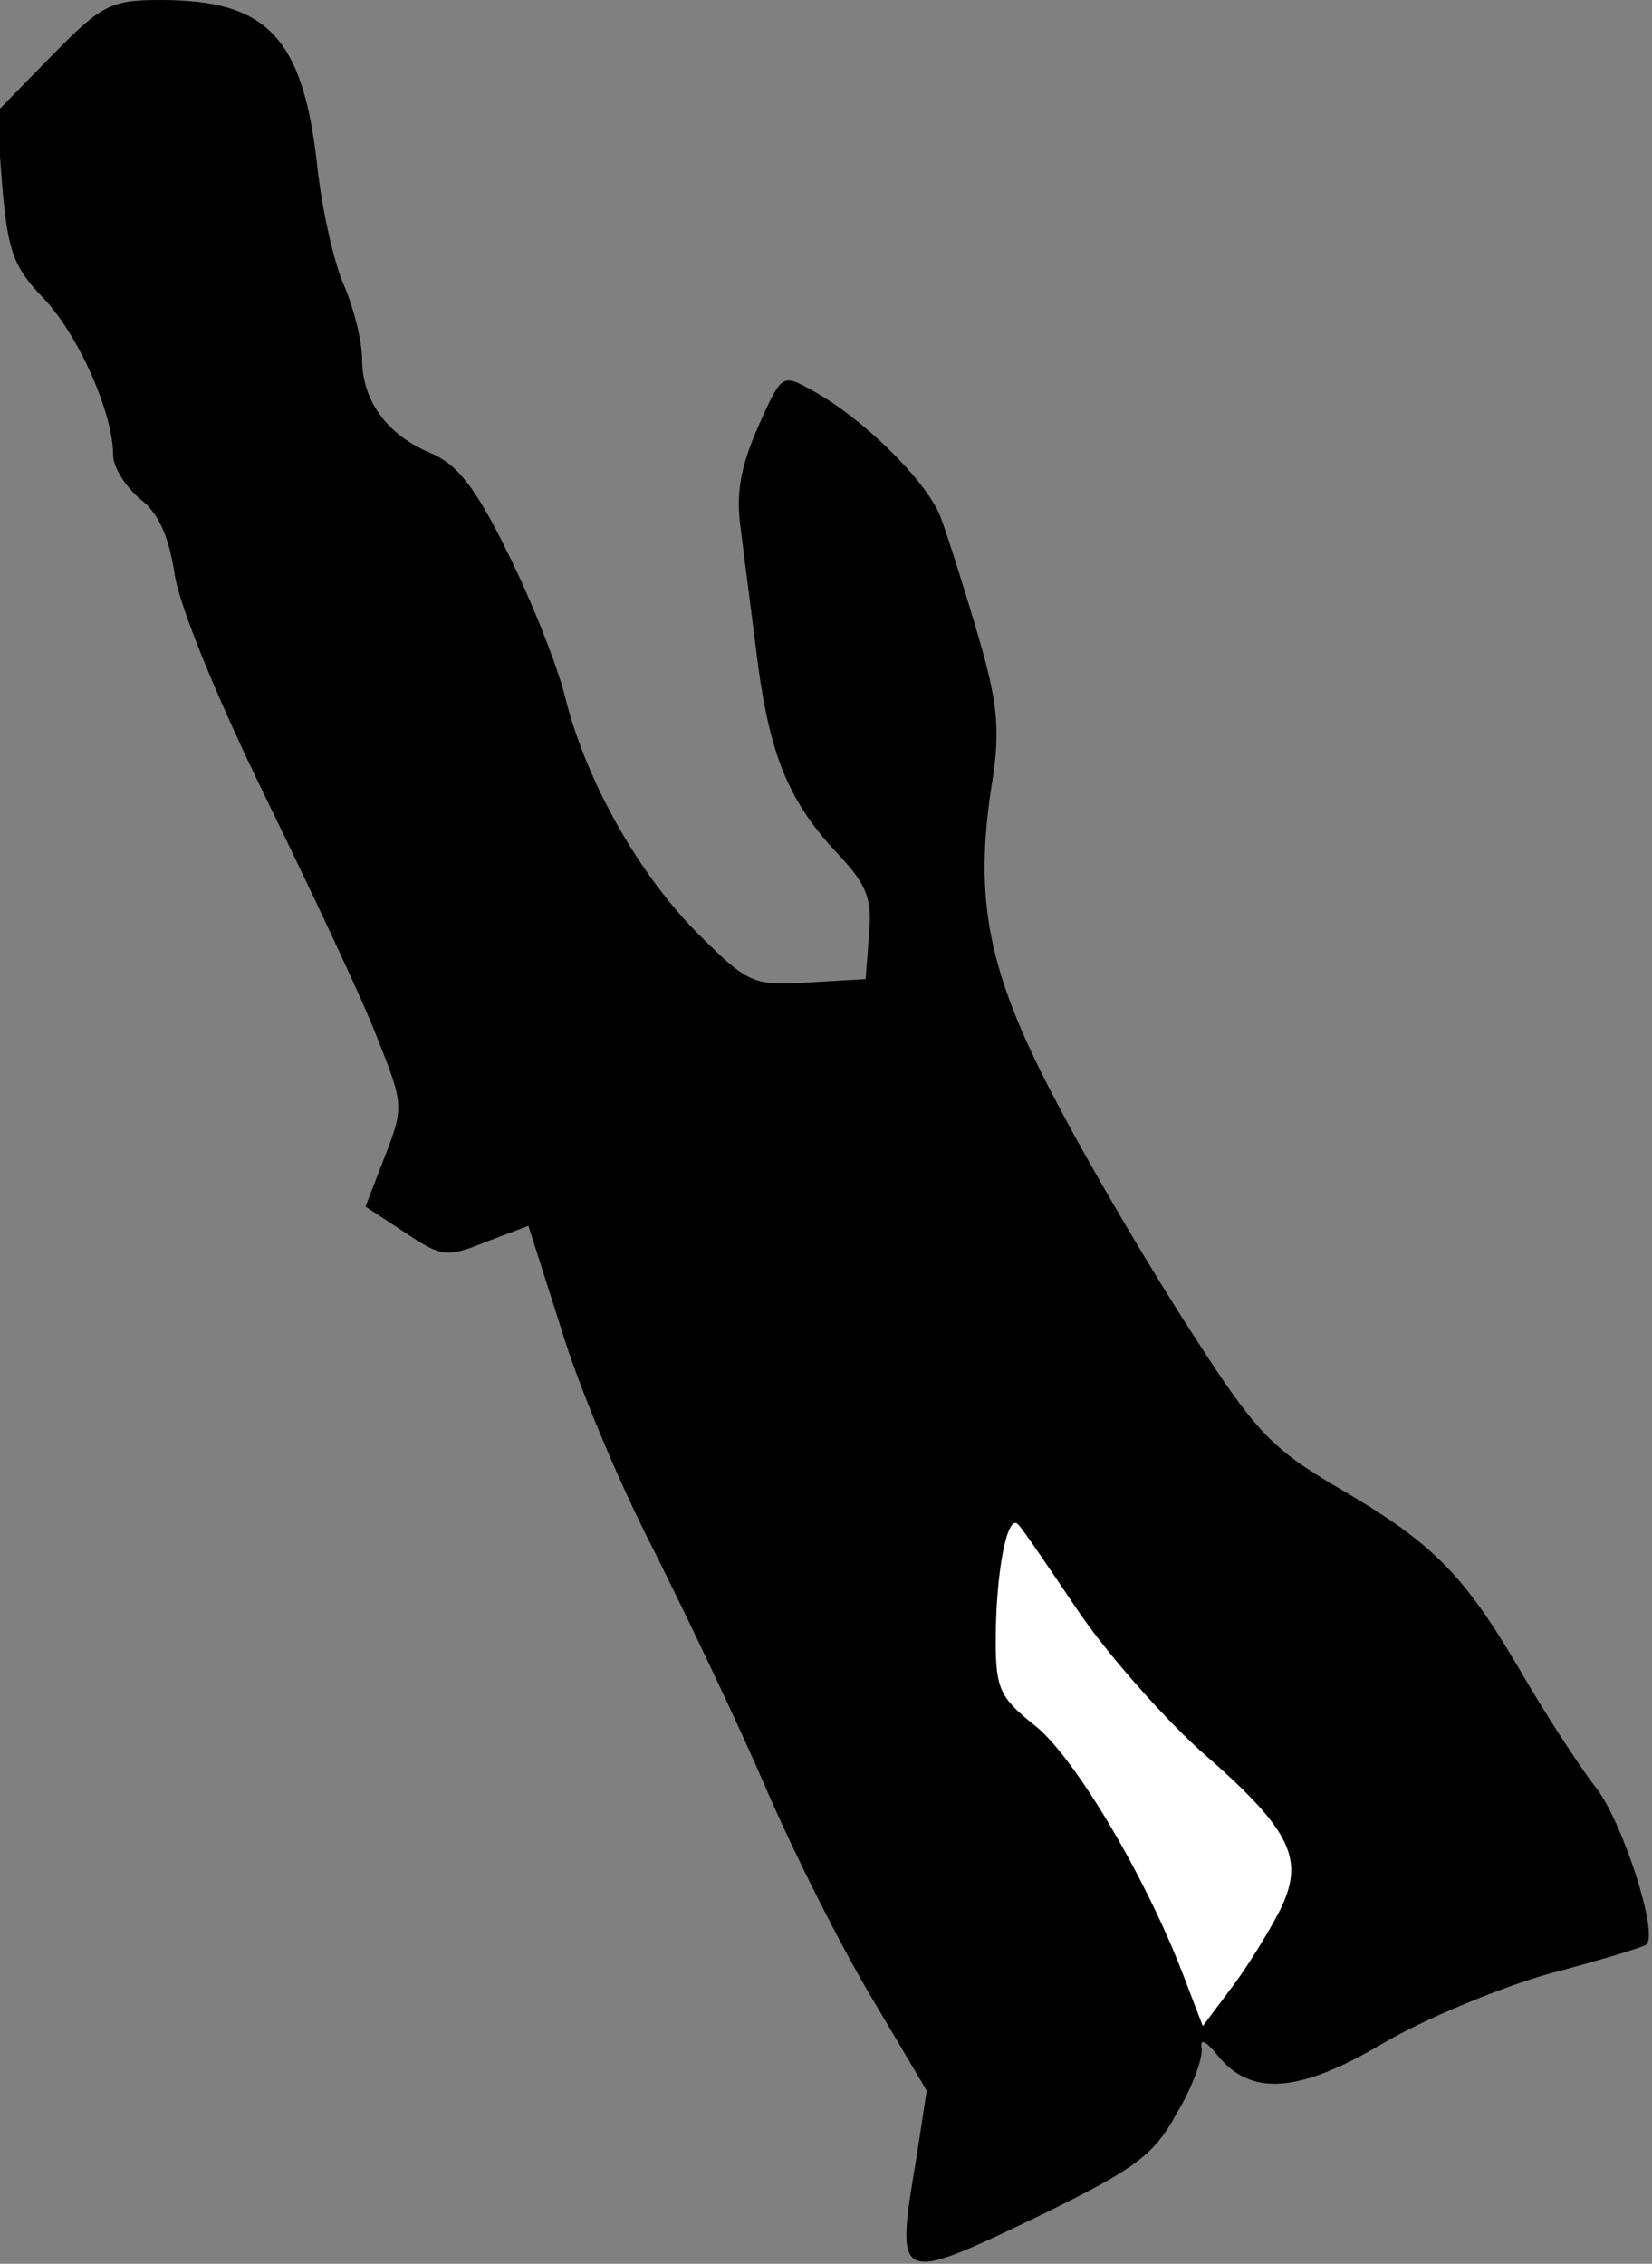 <?xml version="1.0" standalone="no"?>
<!DOCTYPE svg PUBLIC "-//W3C//DTD SVG 20010904//EN"
 "http://www.w3.org/TR/2001/REC-SVG-20010904/DTD/svg10.dtd">
<svg version="1.0" xmlns="http://www.w3.org/2000/svg"
 width="146pt" height="200pt" viewBox="0 0 146 200"
 preserveAspectRatio="xMidYMid meet">
<rect x="0" y="0" width="146" height="200" fill="#808080" stroke="none"/>
<g transform="translate(0,200) scale(0.1,-0.1)"
fill="#000000" stroke="none">
<path fill="#000000" stroke="none" d="M46 1951 l-49 -50 5 -66 c5 -57 10 -71
36 -98 31 -32 62 -102 62 -139 0 -11 11 -28 24 -39 16 -12 25 -33 30 -64 3
-27 37 -110 80 -198 41 -84 86 -179 99 -213 24 -60 24 -62 7 -106 l-17 -44 35
-23 c33 -22 37 -22 72 -8 l37 14 29 -91 c15 -50 52 -138 82 -196 29 -58 74
-152 99 -210 25 -58 67 -141 94 -186 l48 -81 -9 -59 c-19 -113 -19 -113 114
-49 79 39 96 51 116 88 14 23 23 49 22 57 -2 10 4 7 15 -7 29 -35 71 -32 144
11 35 21 102 49 147 62 46 12 85 24 87 26 11 10 -21 108 -44 138 -15 19 -46
67 -68 105 -50 85 -77 112 -161 161 -58 34 -73 50 -127 134 -34 52 -88 143
-119 202 -63 118 -76 182 -59 288 7 45 5 69 -13 130 -12 41 -27 88 -33 104
-13 32 -69 87 -113 111 -27 15 -27 15 -48 -32 -16 -37 -20 -59 -15 -93 3 -25
10 -78 15 -118 11 -81 28 -122 72 -168 24 -26 29 -38 26 -70 l-3 -39 -51 -3
c-49 -3 -53 -1 -99 45 -52 53 -98 135 -116 209 -7 27 -29 83 -50 125 -29 59
-45 79 -69 89 -38 16 -60 46 -60 83 0 15 -7 44 -16 65 -9 20 -20 69 -24 109
-13 111 -45 143 -138 143 -44 0 -52 -4 -96 -49z"/>
<path fill="#ffffff" stroke="none" d="M952 578 c24 -36 73 -92 108 -124 83
-72 94 -97 70 -144 -10 -19 -29 -50 -43 -68 l-24 -32 -18 47 c-34 88 -97 193
-131 219 -30 24 -34 32 -34 74 0 60 10 114 20 103 4 -4 27 -38 52 -75z"/>
</g>
</svg>
